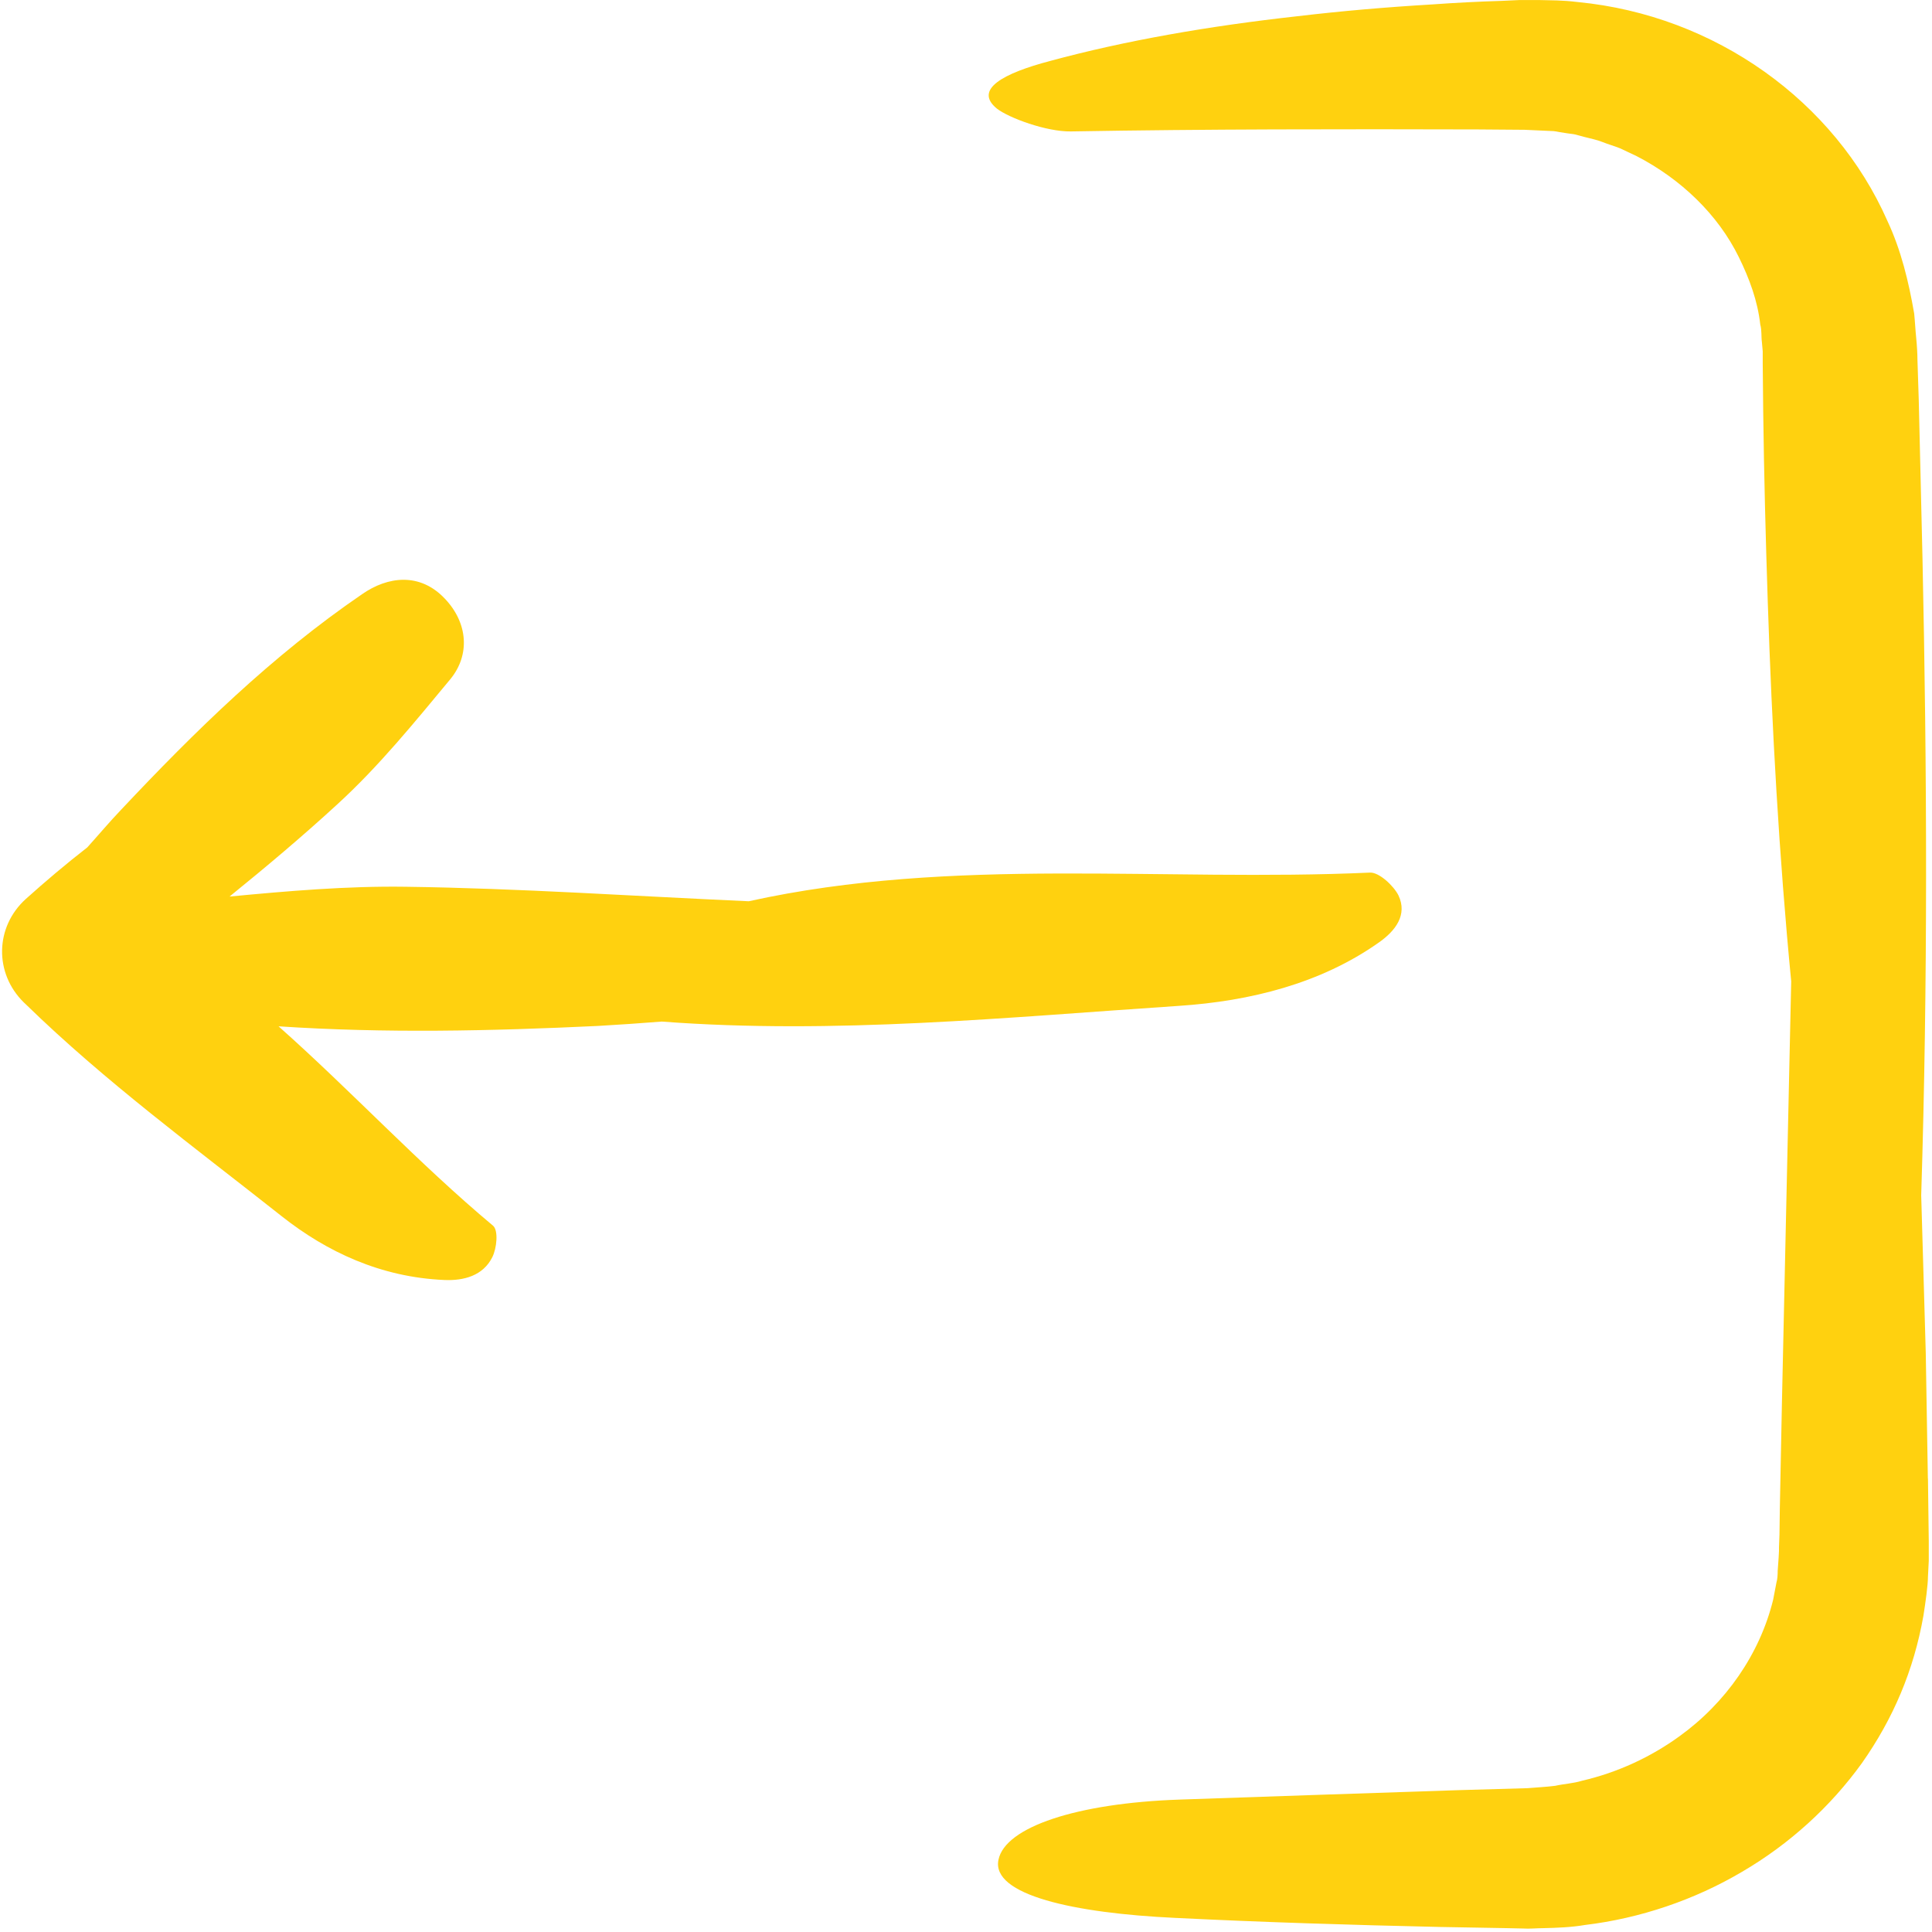 <svg width="48" height="48" xmlns="http://www.w3.org/2000/svg">
 <!-- Created with Method Draw - http://github.com/duopixel/Method-Draw/ -->

 <g>
  <title>background</title>
  <rect fill="none" id="canvas_background" height="50" width="50" y="-1" x="-1"/>
  <g display="none" overflow="visible" y="0" x="0" height="100%" width="100%" id="canvasGrid">
   <rect fill="url(#gridpattern)" stroke-width="0" y="0" x="0" height="100%" width="100%"/>
  </g>
 </g>
 <g>
  <title>Layer 1</title>
  <g style="vector-effect: non-scaling-stroke;" transform="translate(0.047, 0.004) scale(1.016, 1.011) translate(-0.047, -0.004)" id="svg_8">
   <g style="vector-effect: non-scaling-stroke;" transform="matrix(0.734, 0, 0, 0.742, 24.017, -0.044)" id="svg_4">
    <path style="vector-effect: non-scaling-stroke;" id="svg_6" fill-rule="nonzero" fill="rgb(100%,81.961%,5.882%)" d="m31.511,49.029l0.027,2.074l0,0.648l-0.027,0.523c0,0.285 -0.082,0.859 -0.152,1.301c-0.32,1.801 -1.004,3.402 -2.047,4.875c-1.047,1.445 -2.414,2.684 -4,3.605c-1.578,0.926 -3.387,1.539 -5.227,1.758c-0.461,0.078 -0.922,0.094 -1.379,0.105c-0.227,0 -0.488,0.027 -0.672,0.012l-0.555,-0.012l-2.219,-0.039c-2.953,-0.066 -5.895,-0.156 -8.836,-0.301c-3.344,-0.156 -6.129,-0.754 -5.879,-1.926c0.223,-1.082 2.605,-1.875 6.035,-1.992c3.078,-0.105 6.188,-0.211 9.281,-0.312l2.312,-0.066c0.305,-0.027 0.613,-0.039 0.918,-0.078c0.293,-0.066 0.602,-0.078 0.895,-0.168c1.184,-0.273 2.285,-0.781 3.246,-1.473c1.547,-1.109 2.676,-2.723 3.121,-4.52l0.113,-0.586c0.027,-0.078 0.039,-0.234 0.039,-0.379l0.031,-0.43l0.012,-0.223l0,-0.117l0.016,-0.43l0.012,-0.871l0.07,-3.492l0.309,-13.953c-0.406,-4.168 -0.641,-8.363 -0.781,-12.57c-0.07,-2.109 -0.125,-4.207 -0.152,-6.316l-0.016,-1.59l0,-0.391l-0.027,-0.301c-0.027,-0.195 0,-0.391 -0.055,-0.586c-0.086,-0.781 -0.363,-1.523 -0.711,-2.227c-0.699,-1.422 -1.938,-2.594 -3.402,-3.348l-0.559,-0.262c-0.195,-0.078 -0.387,-0.129 -0.582,-0.207c-0.195,-0.078 -0.406,-0.117 -0.602,-0.168l-0.305,-0.082c-0.098,-0.023 -0.184,-0.023 -0.266,-0.039l-0.25,-0.039c-0.086,-0.012 -0.156,-0.039 -0.32,-0.039l-0.852,-0.039l-1.562,-0.012c-4.527,-0.012 -9.059,-0.012 -13.559,0.066c-0.809,0.012 -2.062,-0.445 -2.465,-0.758c-0.781,-0.637 0.234,-1.172 1.77,-1.574c2.52,-0.68 5.309,-1.16 8.25,-1.484c1.461,-0.172 2.969,-0.301 4.5,-0.391c0.766,-0.055 1.535,-0.094 2.301,-0.117l0.586,-0.027l0.668,0c0.391,0.012 0.738,0 1.281,0.066c4.586,0.441 8.559,3.293 10.312,7.242c0.461,0.977 0.711,2.02 0.895,3.074c0.027,0.262 0.039,0.535 0.066,0.793c0.027,0.273 0.043,0.547 0.043,0.742l0.043,1.316l0.125,5.262c0.152,7.012 0.18,14.043 -0.043,21.09c0.055,1.746 0.098,3.48 0.152,5.227l0.07,4.152zm0,0"/>
    <path style="vector-effect: non-scaling-stroke;" id="svg_7" fill-rule="nonzero" fill="rgb(100%,81.961%,5.882%)" d="m12.921,28.959c0.305,-0.016 0.793,0.441 0.949,0.754c0.305,0.637 -0.086,1.172 -0.672,1.574c-1.922,1.344 -4.262,1.93 -6.645,2.086c-5.73,0.379 -11.457,0.953 -17.227,0.52c-0.711,0.055 -1.422,0.105 -2.133,0.145c-3.555,0.168 -7.094,0.246 -10.633,0.012c2.438,2.152 4.656,4.535 7.148,6.605c0.18,0.156 0.125,0.742 -0.027,1.043c-0.309,0.613 -0.949,0.781 -1.59,0.754c-2.133,-0.09 -3.93,-0.938 -5.422,-2.109c-2.898,-2.277 -5.895,-4.469 -8.527,-7.02l-0.07,-0.066c-0.988,-0.965 -0.961,-2.5 0.07,-3.426c0.656,-0.586 1.34,-1.16 2.047,-1.707c0.379,-0.418 0.742,-0.848 1.129,-1.25c2.453,-2.594 5.02,-5.094 8.027,-7.137c0.852,-0.59 1.926,-0.73 2.762,0.156c0.766,0.805 0.836,1.859 0.18,2.656c-1.199,1.434 -2.383,2.891 -3.777,4.156c-1.156,1.055 -2.355,2.059 -3.582,3.047c1.953,-0.184 3.918,-0.352 5.867,-0.324c3.805,0.051 7.609,0.312 11.43,0.48c6.816,-1.496 13.797,-0.637 20.695,-0.949zm0,0"/>
   </g>
  </g>
 </g>
</svg>